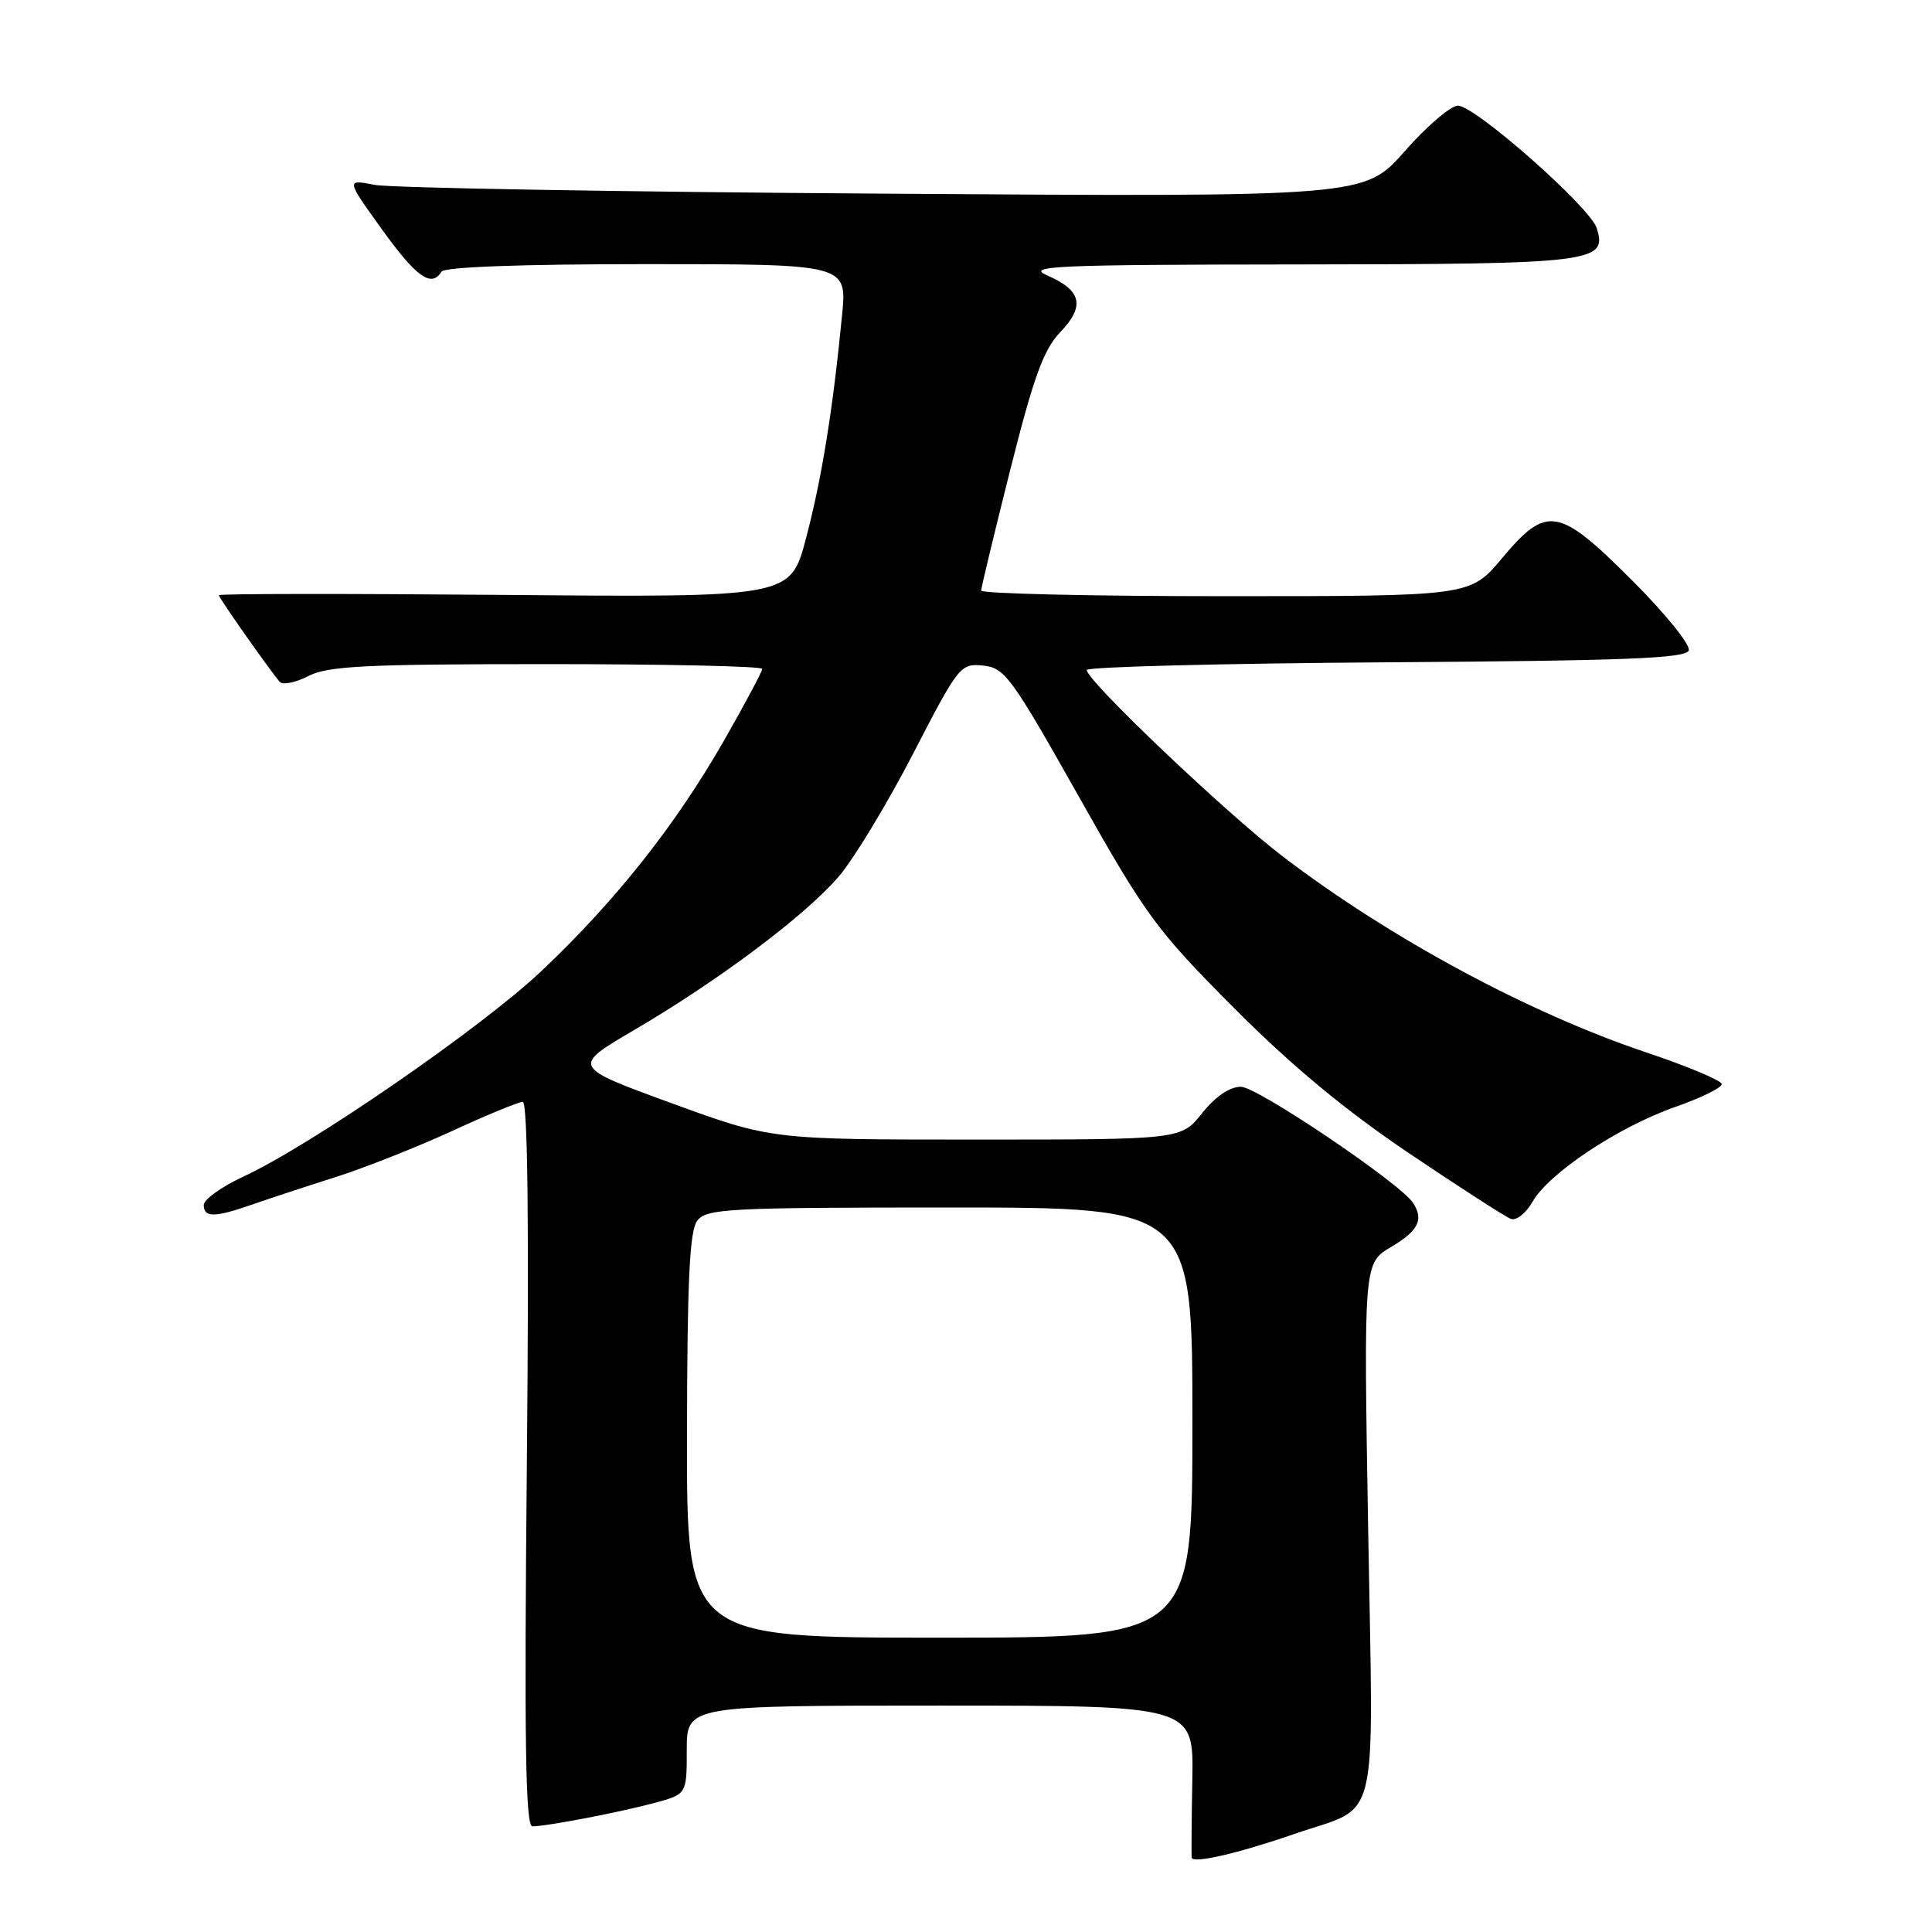 <?xml version="1.0" encoding="UTF-8" standalone="no"?>
<!DOCTYPE svg PUBLIC "-//W3C//DTD SVG 1.1//EN" "http://www.w3.org/Graphics/SVG/1.1/DTD/svg11.dtd" >
<svg xmlns="http://www.w3.org/2000/svg" xmlns:xlink="http://www.w3.org/1999/xlink" version="1.1" viewBox="0 0 256 256">
 <g >
 <path fill="currentColor"
d=" M 171.45 243.03 C 182.98 239.04 181.97 243.17 181.29 202.70 C 180.69 167.38 180.69 167.38 184.34 165.22 C 187.94 163.10 188.69 161.59 187.23 159.38 C 185.52 156.77 166.58 144.00 164.43 144.00 C 162.95 144.00 161.05 145.29 159.29 147.50 C 156.50 151.00 156.50 151.00 129.34 151.00 C 102.18 151.00 102.18 151.00 88.96 146.17 C 75.74 141.34 75.74 141.34 84.07 136.46 C 95.25 129.91 106.76 121.27 111.15 116.13 C 113.13 113.82 117.55 106.52 120.97 99.91 C 127.02 88.20 127.26 87.89 130.26 88.19 C 133.13 88.48 134.02 89.70 142.92 105.50 C 151.87 121.38 153.22 123.23 163.50 133.55 C 171.15 141.23 178.22 147.09 186.70 152.81 C 193.41 157.33 199.48 161.24 200.20 161.51 C 200.91 161.78 202.20 160.76 203.06 159.25 C 205.22 155.45 214.43 149.33 221.94 146.69 C 225.39 145.49 228.18 144.11 228.14 143.64 C 228.10 143.17 223.59 141.28 218.11 139.44 C 202.55 134.22 184.15 124.30 169.98 113.49 C 162.46 107.75 144.00 90.20 144.00 88.78 C 144.00 88.36 161.85 87.91 183.67 87.76 C 215.51 87.55 223.42 87.24 223.77 86.18 C 224.02 85.45 220.65 81.29 216.29 76.93 C 206.50 67.14 204.96 66.88 199.00 74.00 C 194.81 79.00 194.81 79.00 162.41 79.00 C 144.58 79.00 130.00 78.66 130.01 78.25 C 130.02 77.84 131.76 70.61 133.88 62.19 C 136.97 49.91 138.28 46.32 140.50 44.00 C 143.80 40.55 143.33 38.48 138.77 36.50 C 135.87 35.24 139.60 35.07 172.06 35.04 C 211.23 35.00 213.02 34.78 211.57 30.22 C 210.69 27.44 195.45 14.00 193.19 14.00 C 192.23 14.00 189.05 16.72 186.12 20.05 C 180.80 26.10 180.80 26.10 117.15 25.66 C 82.14 25.43 51.78 24.90 49.67 24.50 C 45.84 23.76 45.84 23.76 50.60 30.38 C 55.17 36.74 57.17 38.15 58.50 36.00 C 58.89 35.37 69.05 35.00 85.68 35.00 C 112.23 35.00 112.23 35.00 111.58 41.75 C 110.36 54.30 108.88 63.47 106.80 71.33 C 104.74 79.16 104.74 79.16 66.87 78.83 C 46.04 78.65 29.00 78.66 29.00 78.87 C 29.00 79.22 35.63 88.66 37.06 90.34 C 37.45 90.79 39.15 90.46 40.84 89.59 C 43.42 88.25 48.35 88.00 72.45 88.00 C 88.15 88.00 101.00 88.28 101.00 88.63 C 101.00 88.98 98.69 93.30 95.87 98.24 C 89.47 109.40 81.57 119.37 71.74 128.67 C 63.82 136.16 41.21 151.76 32.22 155.92 C 29.35 157.25 27.00 158.94 27.00 159.67 C 27.00 161.36 28.44 161.35 33.47 159.59 C 35.68 158.82 40.65 157.18 44.50 155.96 C 48.35 154.73 55.28 151.99 59.89 149.87 C 64.50 147.74 68.73 146.00 69.27 146.00 C 69.93 146.00 70.11 162.55 69.81 194.00 C 69.46 230.66 69.63 242.00 70.54 242.00 C 72.43 242.00 82.11 240.14 86.75 238.89 C 91.00 237.74 91.00 237.74 91.00 231.87 C 91.00 226.00 91.00 226.00 124.58 226.00 C 158.16 226.00 158.16 226.00 157.99 235.75 C 157.89 241.11 157.86 245.79 157.91 246.14 C 158.03 246.98 163.97 245.61 171.45 243.03 Z  M 91.03 190.25 C 91.06 169.59 91.37 163.10 92.39 161.75 C 93.61 160.15 96.42 160.00 125.86 160.00 C 158.00 160.00 158.00 160.00 158.00 188.50 C 158.00 217.00 158.00 217.00 124.50 217.00 C 91.00 217.00 91.00 217.00 91.03 190.25 Z "/>
</g>
</svg>
